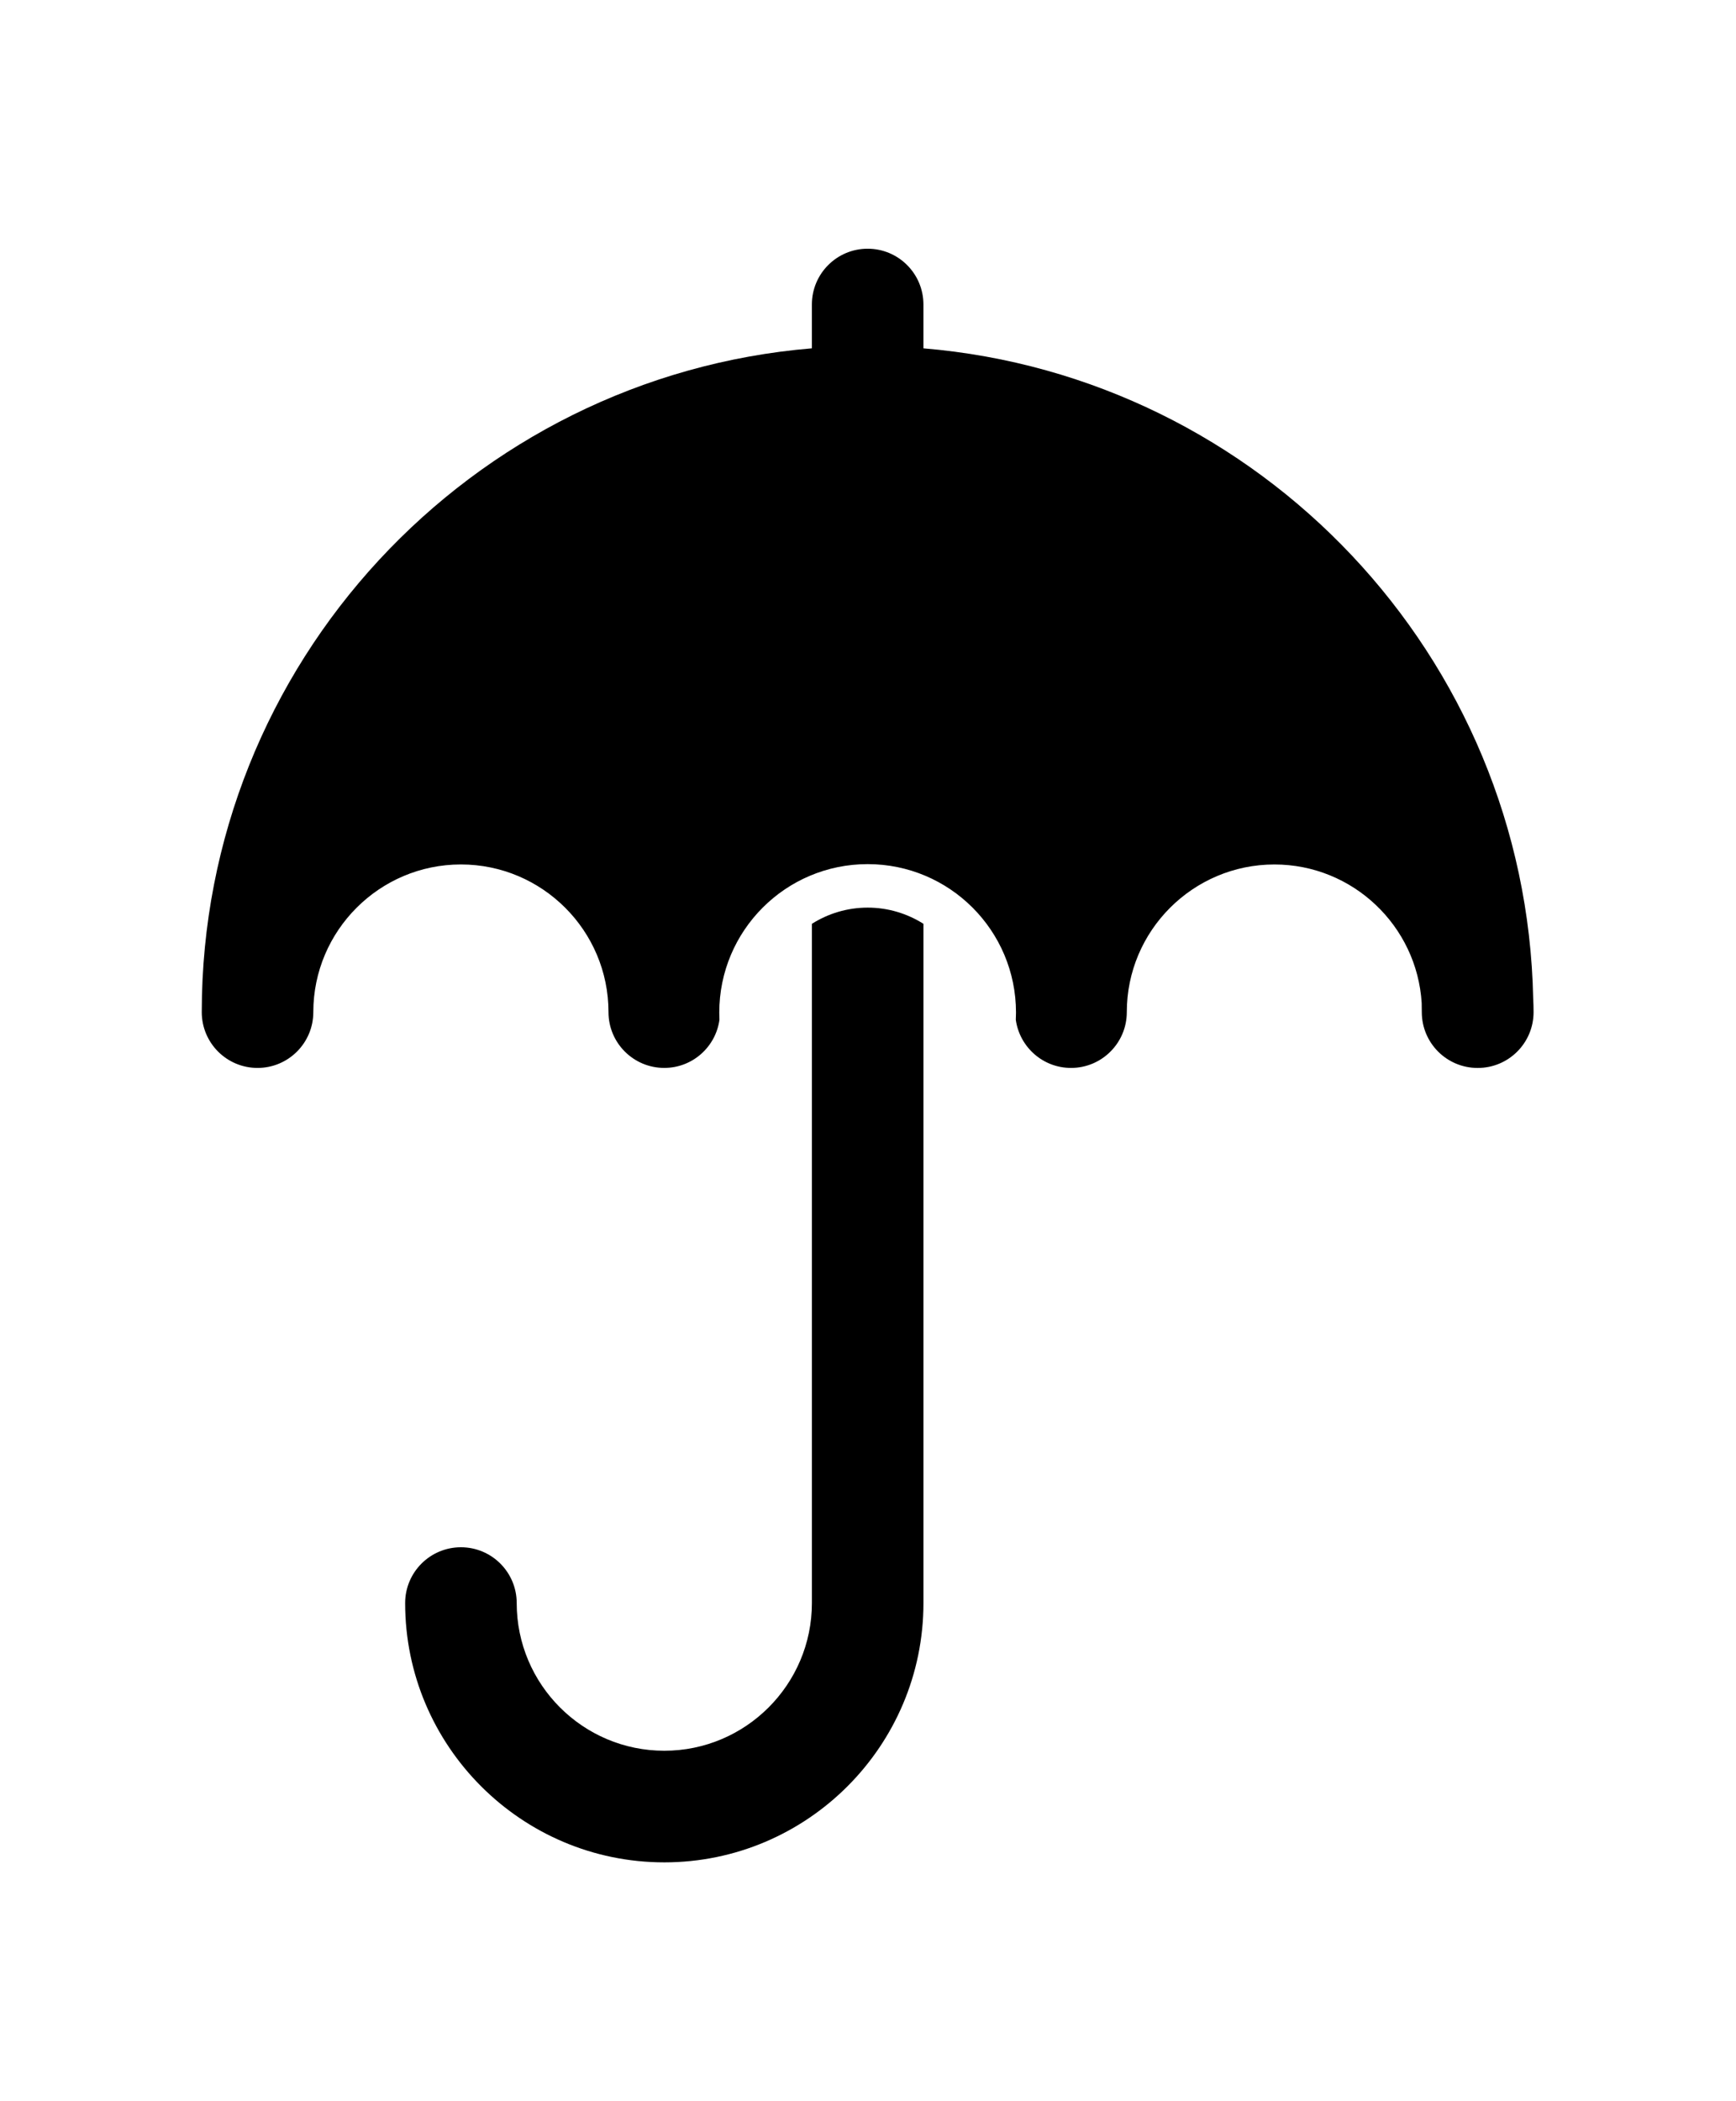 <?xml version="1.0" ?>
<svg xmlns="http://www.w3.org/2000/svg" xmlns:ev="http://www.w3.org/2001/xml-events" xmlns:xlink="http://www.w3.org/1999/xlink" baseProfile="full" enable-background="new 0 0 100 100" height="600px" version="1.1" viewBox="0 0 100 100" width="496px" x="0px" xml:space="preserve" y="0px">
	<defs/>
	<path d="M 46.768,42.702 L 46.768,49.066 L 46.768,52.924 L 46.768,55.733 L 46.768,61.098 L 46.768,81.809 C 46.768,86.497 42.954,90.311 38.266,90.311 C 33.578,90.311 29.764,86.497 29.764,81.809 C 29.764,80.035 28.326,78.596 26.551,78.596 C 24.777,78.596 23.338,80.034 23.338,81.809 C 23.338,90.04 30.035,96.737 38.266,96.737 C 46.497,96.737 53.194,90.041 53.194,81.809 L 53.194,61.098 L 53.194,55.733 L 53.194,52.925 L 53.194,49.066 L 53.194,42.702 C 52.262,42.115 51.164,41.77 49.982,41.77 C 48.798,41.77 47.699,42.115 46.768,42.702"/>
	<path d="M 88.317,46.999 C 87.918,27.292 72.583,11.189 53.193,9.571 L 53.193,7.048 C 53.193,5.273 51.755,3.835 49.98,3.835 C 48.205,3.835 46.767,5.273 46.767,7.048 L 46.767,9.57 C 27.118,11.205 11.628,27.714 11.622,47.776 C 11.622,47.78 11.622,47.783 11.622,47.787 C 11.622,49.562 13.06,51 14.835,51 C 14.835,51 14.835,51 14.835,51 C 16.609,51 18.048,49.562 18.048,47.787 C 18.048,47.784 18.048,47.78 18.048,47.776 C 18.054,43.093 21.865,39.285 26.549,39.285 C 31.237,39.285 35.051,43.098 35.051,47.786 C 35.051,49.561 36.489,50.999 38.264,50.999 C 39.889,50.999 41.228,49.792 41.443,48.227 C 41.436,48.089 41.433,47.951 41.433,47.812 C 41.433,43.092 45.259,39.266 49.979,39.266 C 54.699,39.266 58.525,43.092 58.525,47.812 C 58.525,47.953 58.521,48.092 58.514,48.231 C 58.734,49.795 60.072,51.0 61.695,51.0 C 63.469,51.0 64.908,49.562 64.908,47.787 C 64.908,43.099 68.722,39.286 73.41,39.286 C 77.922,39.286 81.623,42.819 81.894,47.264 C 81.897,47.439 81.901,47.613 81.901,47.788 C 81.901,49.563 83.339,51.001 85.115,51.001 C 85.116,51.001 85.118,51.001 85.12,51.001 C 85.122,51.001 85.124,51.001 85.126,51.001 C 86.9,51.001 88.339,49.563 88.339,47.788 C 88.339,47.522 88.332,47.26 88.317,46.999"/>
</svg>
